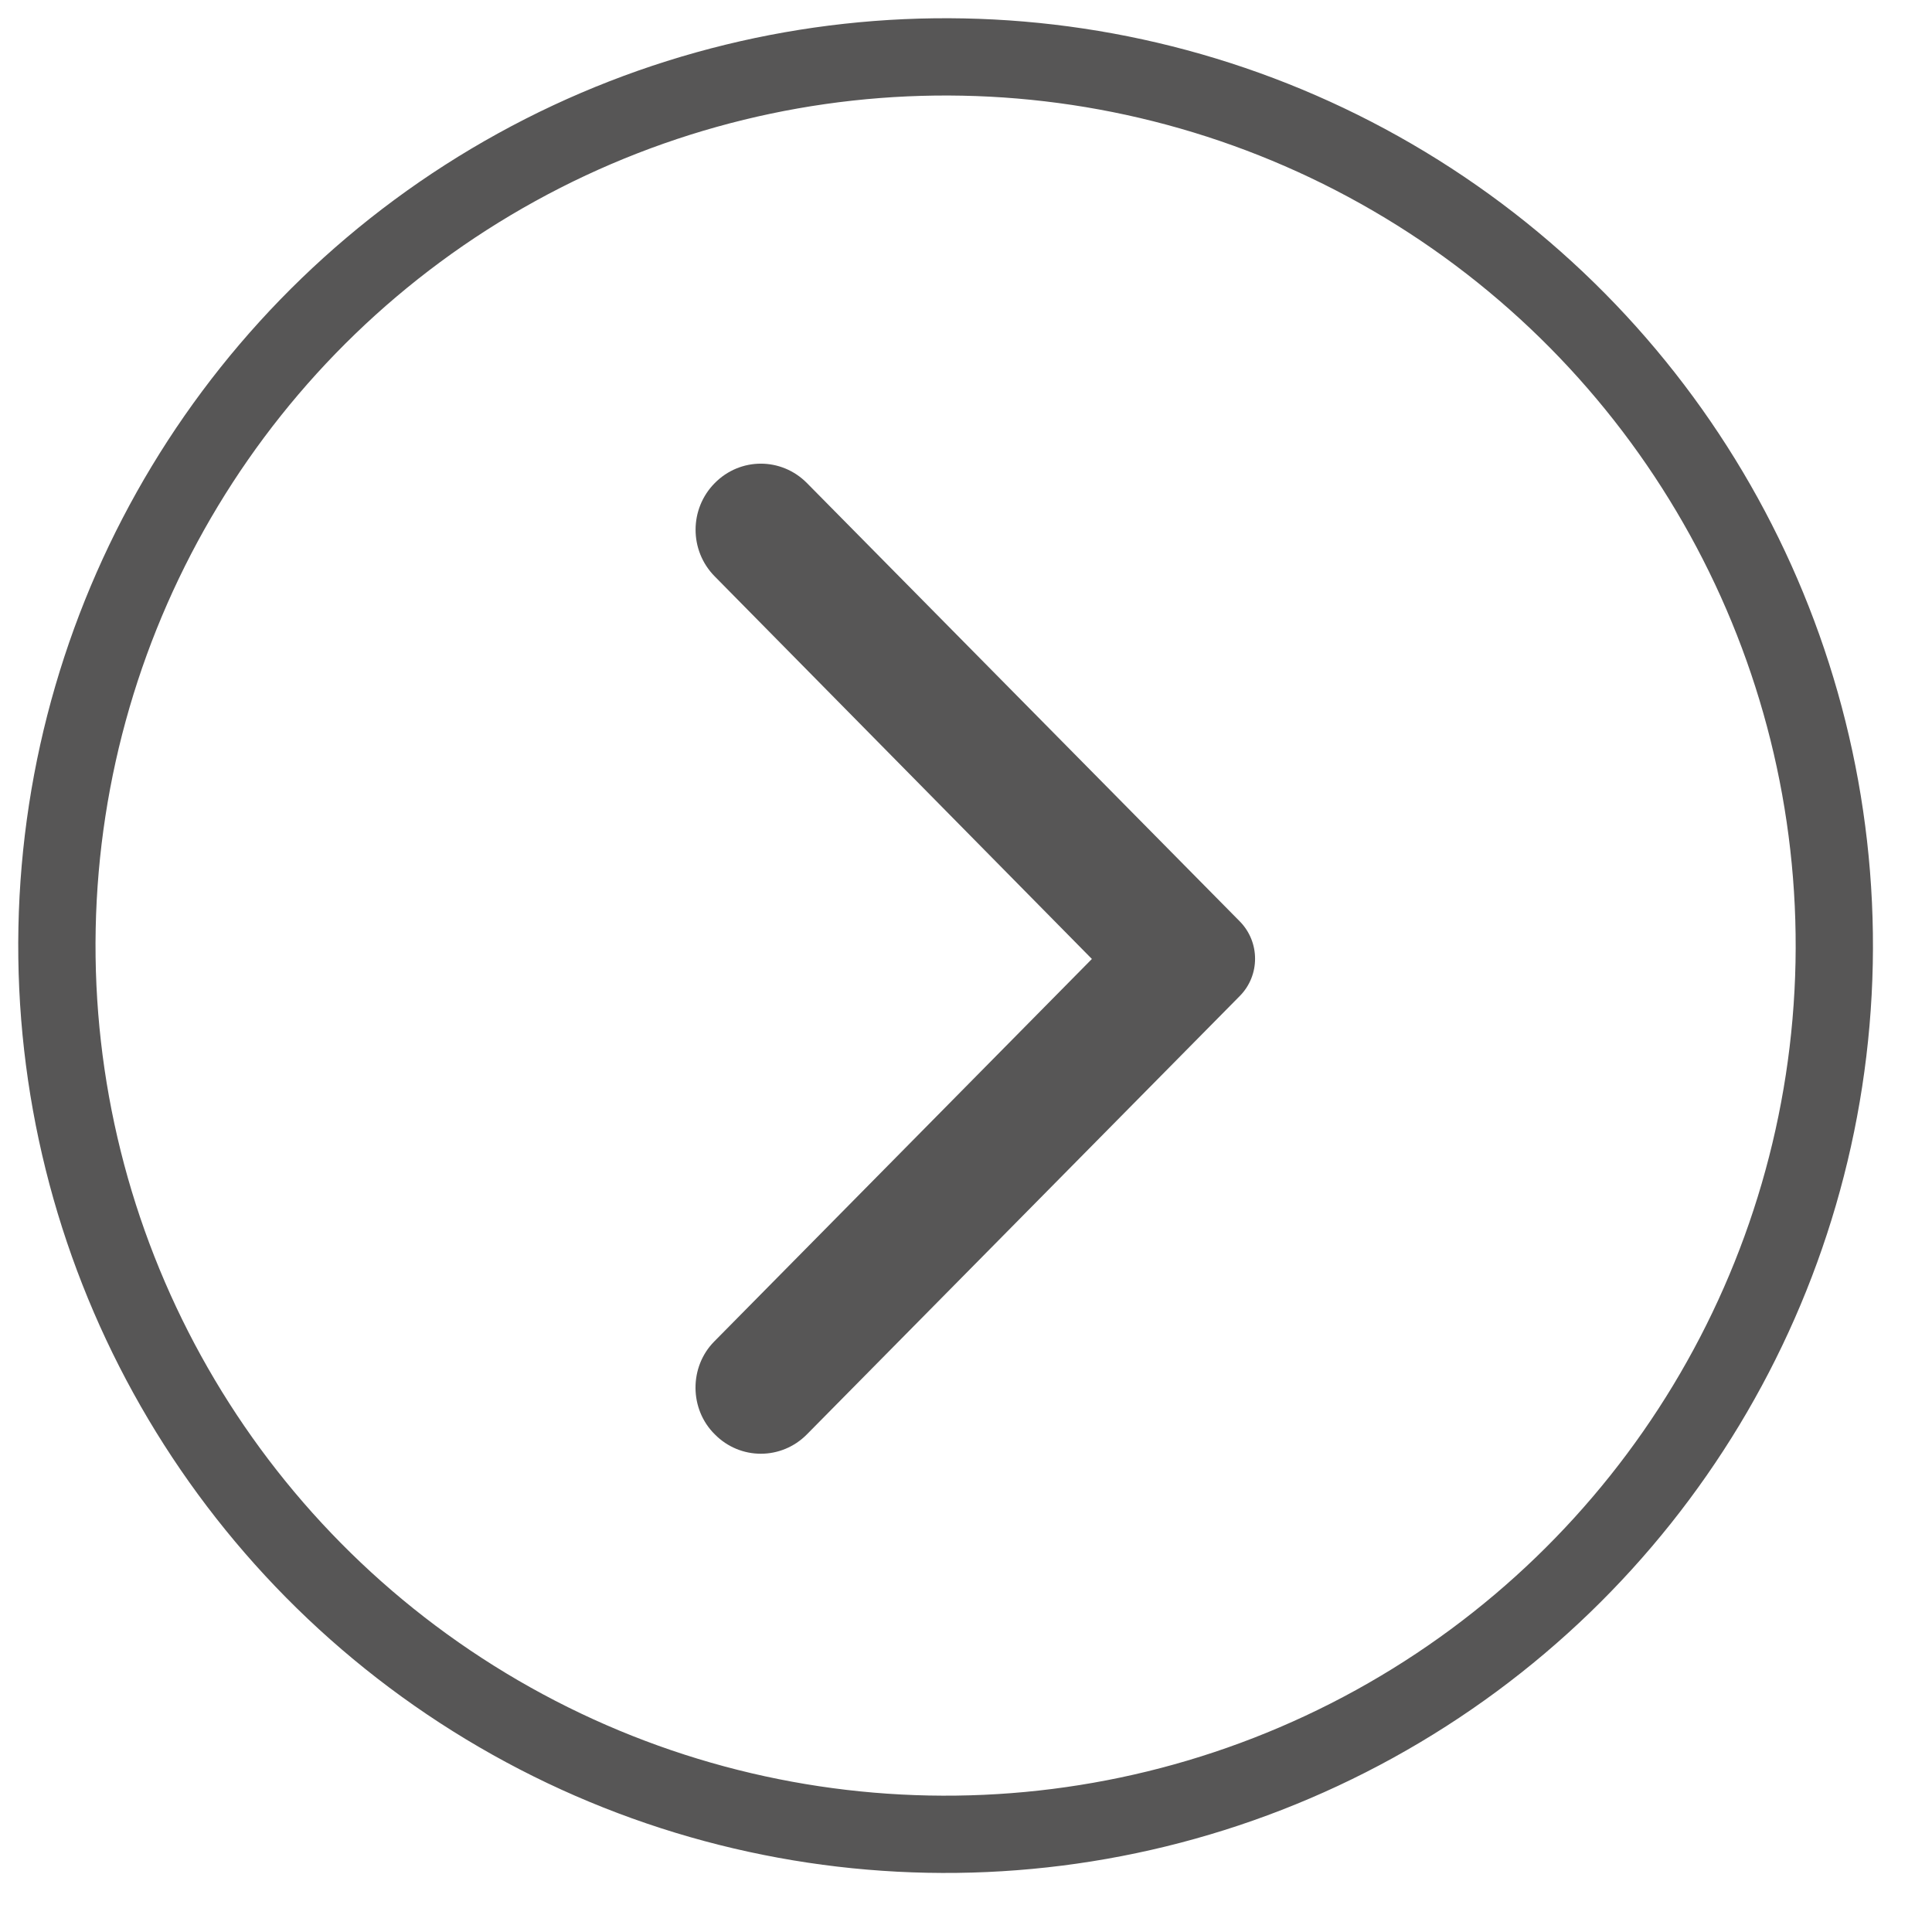 <svg width="25" height="25" viewBox="0 0 25 25" fill="none" xmlns="http://www.w3.org/2000/svg">
<circle cx="12.236" cy="12.236" r="11.5" transform="rotate(-178.862 12.236 12.236)" stroke="#575656"/>
<path d="M9.249 18.56C9.579 18.895 10.111 18.895 10.442 18.56L16.044 12.887C16.306 12.621 16.306 12.191 16.044 11.924L10.442 6.251C10.111 5.916 9.579 5.916 9.249 6.251C8.918 6.585 8.918 7.125 9.249 7.459L14.129 12.409L9.242 17.359C8.918 17.686 8.918 18.233 9.249 18.56Z" fill="#575656"/>
</svg>
